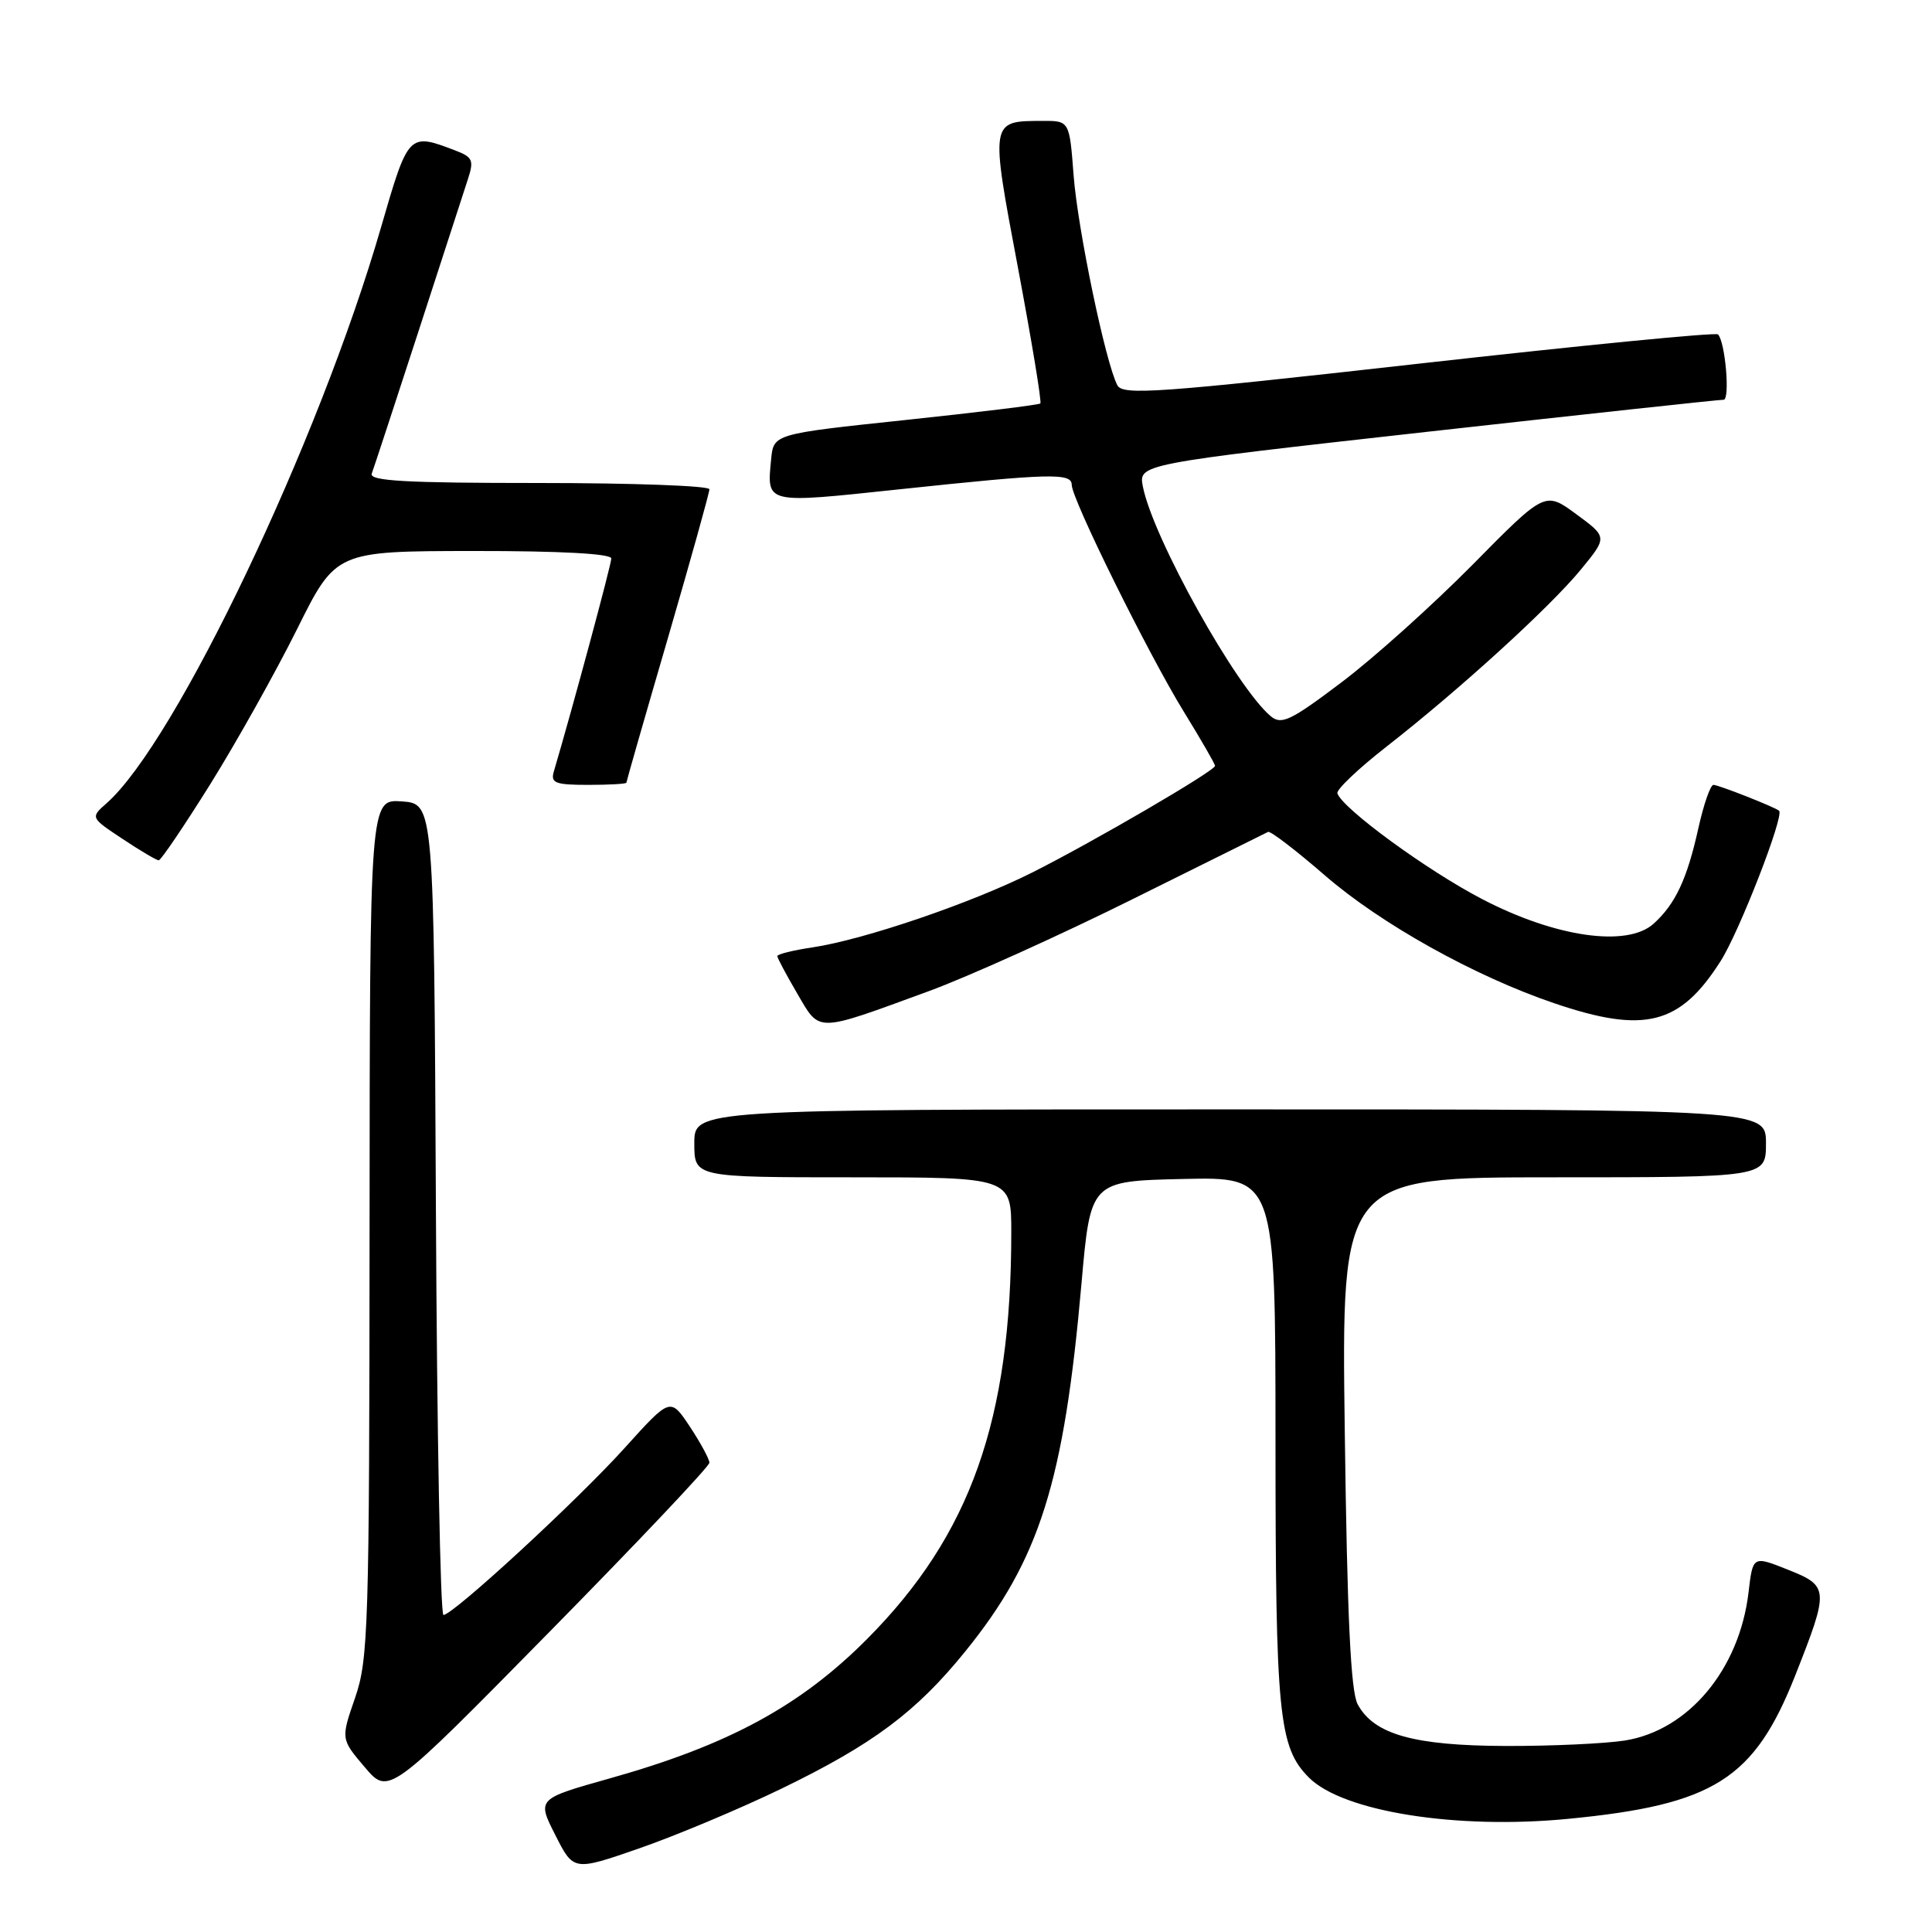 <?xml version="1.0" encoding="UTF-8" standalone="no"?>
<!DOCTYPE svg PUBLIC "-//W3C//DTD SVG 1.1//EN" "http://www.w3.org/Graphics/SVG/1.1/DTD/svg11.dtd" >
<svg xmlns="http://www.w3.org/2000/svg" xmlns:xlink="http://www.w3.org/1999/xlink" version="1.1" viewBox="0 0 256 256">
 <g >
 <path fill="currentColor"
d=" M 103.50 237.03 C 115.66 231.14 121.41 226.85 127.92 218.80 C 137.76 206.65 140.99 196.41 143.31 170.00 C 144.50 156.50 144.50 156.50 156.75 156.22 C 169.00 155.94 169.00 155.94 169.01 190.72 C 169.01 227.30 169.43 231.52 173.45 235.55 C 177.96 240.05 192.96 242.44 207.75 241.01 C 227.10 239.14 232.44 235.77 237.88 222.00 C 242.39 210.57 242.37 210.16 236.88 207.98 C 232.26 206.14 232.26 206.14 231.69 211.00 C 230.48 221.21 223.73 229.29 215.29 230.63 C 212.66 231.04 205.55 231.37 199.50 231.35 C 187.34 231.31 182.05 229.82 179.90 225.83 C 178.98 224.14 178.51 214.30 178.19 189.75 C 177.74 156.00 177.74 156.00 205.87 156.00 C 234.00 156.00 234.00 156.00 234.00 151.50 C 234.00 147.00 234.00 147.00 163.00 147.00 C 92.00 147.00 92.00 147.00 92.00 151.50 C 92.00 156.00 92.00 156.00 113.00 156.00 C 134.00 156.00 134.00 156.00 134.00 163.28 C 134.00 188.13 128.60 203.38 114.93 217.14 C 106.09 226.04 96.52 231.23 80.82 235.64 C 71.15 238.36 71.15 238.36 73.58 243.15 C 76.00 247.94 76.00 247.94 84.75 244.90 C 89.56 243.23 98.00 239.69 103.50 237.03 Z  M 94.00 193.82 C 94.00 193.35 92.84 191.20 91.42 189.05 C 88.83 185.15 88.83 185.15 82.81 191.82 C 76.54 198.78 60.05 213.98 58.76 213.99 C 58.35 214.00 57.90 189.81 57.76 160.25 C 57.50 106.50 57.50 106.50 53.25 106.19 C 49.00 105.89 49.00 105.89 48.97 162.69 C 48.94 215.72 48.81 219.86 47.05 224.97 C 45.16 230.43 45.16 230.43 48.33 234.16 C 51.50 237.89 51.50 237.89 72.75 216.29 C 84.44 204.41 94.00 194.30 94.00 193.82 Z  M 123.00 131.36 C 128.22 129.45 140.36 123.97 149.98 119.19 C 159.59 114.41 167.71 110.38 168.03 110.23 C 168.35 110.09 171.73 112.68 175.55 115.99 C 182.95 122.41 195.38 129.35 205.93 132.93 C 217.92 137.01 222.62 135.82 228.01 127.32 C 230.48 123.43 236.45 108.07 235.74 107.43 C 235.22 106.96 227.71 104.00 227.04 104.00 C 226.64 104.00 225.74 106.59 225.04 109.75 C 223.55 116.48 222.00 119.78 219.12 122.39 C 215.62 125.56 206.11 124.20 196.40 119.14 C 189.09 115.34 177.89 107.15 177.21 105.12 C 177.05 104.64 179.97 101.86 183.71 98.94 C 193.42 91.36 205.39 80.45 209.48 75.46 C 213.00 71.17 213.00 71.17 208.86 68.13 C 204.73 65.09 204.73 65.09 195.12 74.83 C 189.83 80.18 182.02 87.20 177.76 90.41 C 171.05 95.48 169.81 96.08 168.40 94.92 C 163.84 91.13 152.79 71.31 151.44 64.49 C 150.85 61.49 150.85 61.49 189.17 57.21 C 210.25 54.86 227.90 52.95 228.38 52.97 C 229.27 53.00 228.61 45.28 227.64 44.31 C 227.35 44.02 209.51 45.77 187.98 48.19 C 153.27 52.09 148.76 52.41 148.05 51.04 C 146.48 48.02 142.81 30.38 142.26 23.25 C 141.71 16.00 141.71 16.00 138.11 16.02 C 131.18 16.04 131.20 15.92 134.89 35.50 C 136.71 45.20 138.05 53.28 137.85 53.46 C 137.66 53.65 129.62 54.63 120.00 55.65 C 102.50 57.50 102.50 57.50 102.18 60.85 C 101.61 66.82 101.27 66.74 119.14 64.84 C 139.23 62.71 142.00 62.64 142.01 64.25 C 142.02 66.15 152.13 86.60 156.84 94.27 C 159.13 97.99 161.00 101.23 161.00 101.48 C 161.00 102.13 144.98 111.48 136.84 115.58 C 128.78 119.64 114.54 124.50 107.68 125.53 C 105.11 125.91 103.00 126.43 103.00 126.69 C 103.00 126.94 104.19 129.17 105.64 131.65 C 108.69 136.86 107.95 136.87 123.00 131.36 Z  M 27.88 103.88 C 31.35 98.31 36.51 89.09 39.35 83.39 C 44.50 73.03 44.50 73.03 62.75 73.01 C 74.32 73.00 81.00 73.37 81.00 74.00 C 81.00 74.80 75.94 93.57 73.38 102.25 C 72.94 103.75 73.58 104.00 77.93 104.00 C 80.72 104.00 83.00 103.87 83.00 103.71 C 83.00 103.56 85.47 94.93 88.50 84.55 C 91.52 74.16 94.00 65.29 94.00 64.83 C 94.00 64.37 83.83 64.00 71.39 64.00 C 53.72 64.00 48.89 63.73 49.26 62.75 C 49.52 62.06 52.29 53.62 55.42 44.00 C 58.54 34.38 61.51 25.24 62.01 23.71 C 62.82 21.23 62.63 20.81 60.28 19.92 C 54.14 17.58 54.11 17.62 50.48 30.15 C 42.27 58.51 23.31 98.30 14.14 106.42 C 11.97 108.33 11.97 108.33 16.24 111.16 C 18.58 112.72 20.74 113.99 21.03 114.00 C 21.32 114.00 24.40 109.45 27.88 103.88 Z "/>
</g>
</svg>